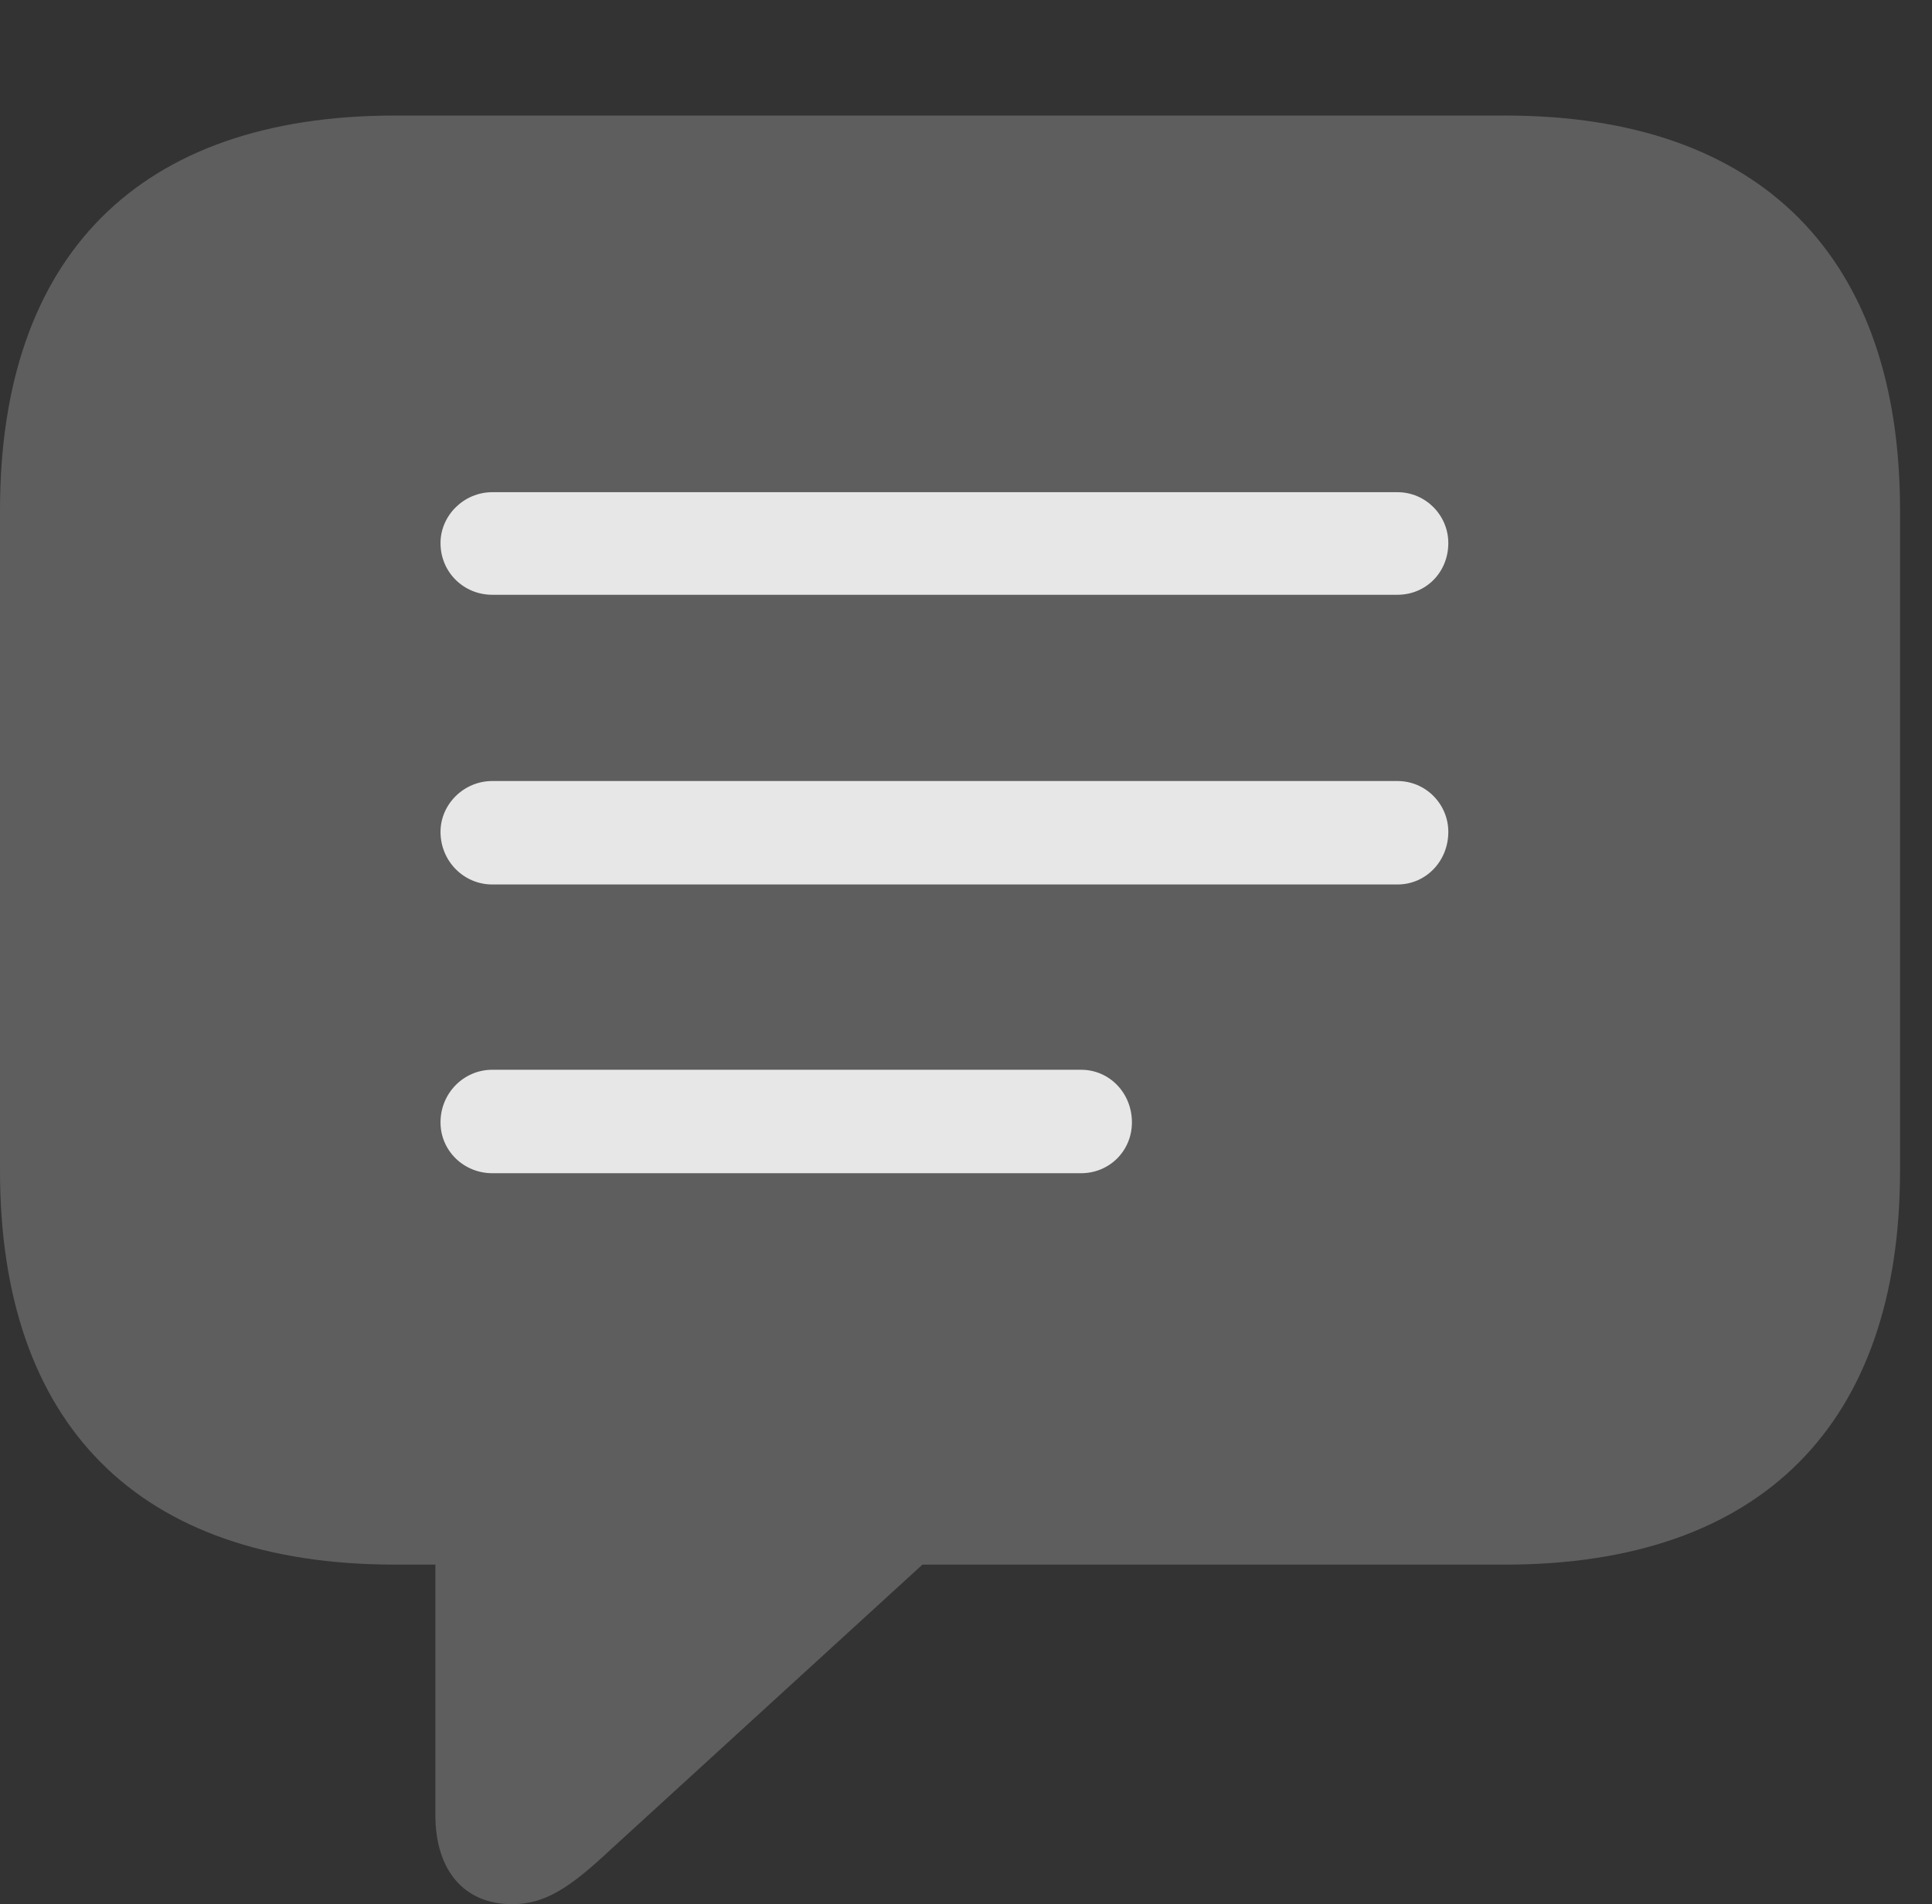 <?xml version="1.0" encoding="UTF-8"?>
<!--Generator: Apple Native CoreSVG 341-->
<!DOCTYPE svg
PUBLIC "-//W3C//DTD SVG 1.1//EN"
       "http://www.w3.org/Graphics/SVG/1.1/DTD/svg11.dtd">
<svg version="1.1" xmlns="http://www.w3.org/2000/svg" xmlns:xlink="http://www.w3.org/1999/xlink" viewBox="0 0 21.885 21.572">
 <rect x="0" y="0" width="21.885" height="21.572" fill="#333333" stroke="none"/>
 <g>
  <rect height="21.572" opacity="0" width="21.885" x="0" y="0"/>
  <path d="M5.801 21.572C6.182 21.572 6.465 21.377 6.924 20.947L10.449 17.725L17.051 17.725C19.961 17.725 21.523 16.123 21.523 13.262L21.523 5.781C21.523 2.92 19.961 1.309 17.051 1.309L4.473 1.309C1.562 1.309 0 2.91 0 5.781L0 13.262C0 16.133 1.562 17.725 4.473 17.725L4.932 17.725L4.932 20.566C4.932 21.172 5.244 21.572 5.801 21.572Z" fill="white" fill-opacity="0.212"/>
  <path d="M5.576 6.738C5.254 6.738 4.99 6.484 4.99 6.152C4.99 5.84 5.254 5.576 5.576 5.576L15.83 5.576C16.152 5.576 16.406 5.84 16.406 6.152C16.406 6.484 16.152 6.738 15.83 6.738Z" fill="white" fill-opacity="0.85"/>
  <path d="M5.576 10.02C5.254 10.02 4.99 9.756 4.99 9.424C4.99 9.111 5.254 8.848 5.576 8.848L15.83 8.848C16.152 8.848 16.406 9.111 16.406 9.424C16.406 9.756 16.152 10.02 15.83 10.02Z" fill="white" fill-opacity="0.85"/>
  <path d="M5.576 13.291C5.254 13.291 4.99 13.037 4.99 12.715C4.99 12.383 5.254 12.119 5.576 12.119L12.246 12.119C12.568 12.119 12.822 12.383 12.822 12.715C12.822 13.037 12.568 13.291 12.246 13.291Z" fill="white" fill-opacity="0.85"/>
 </g>
</svg>
